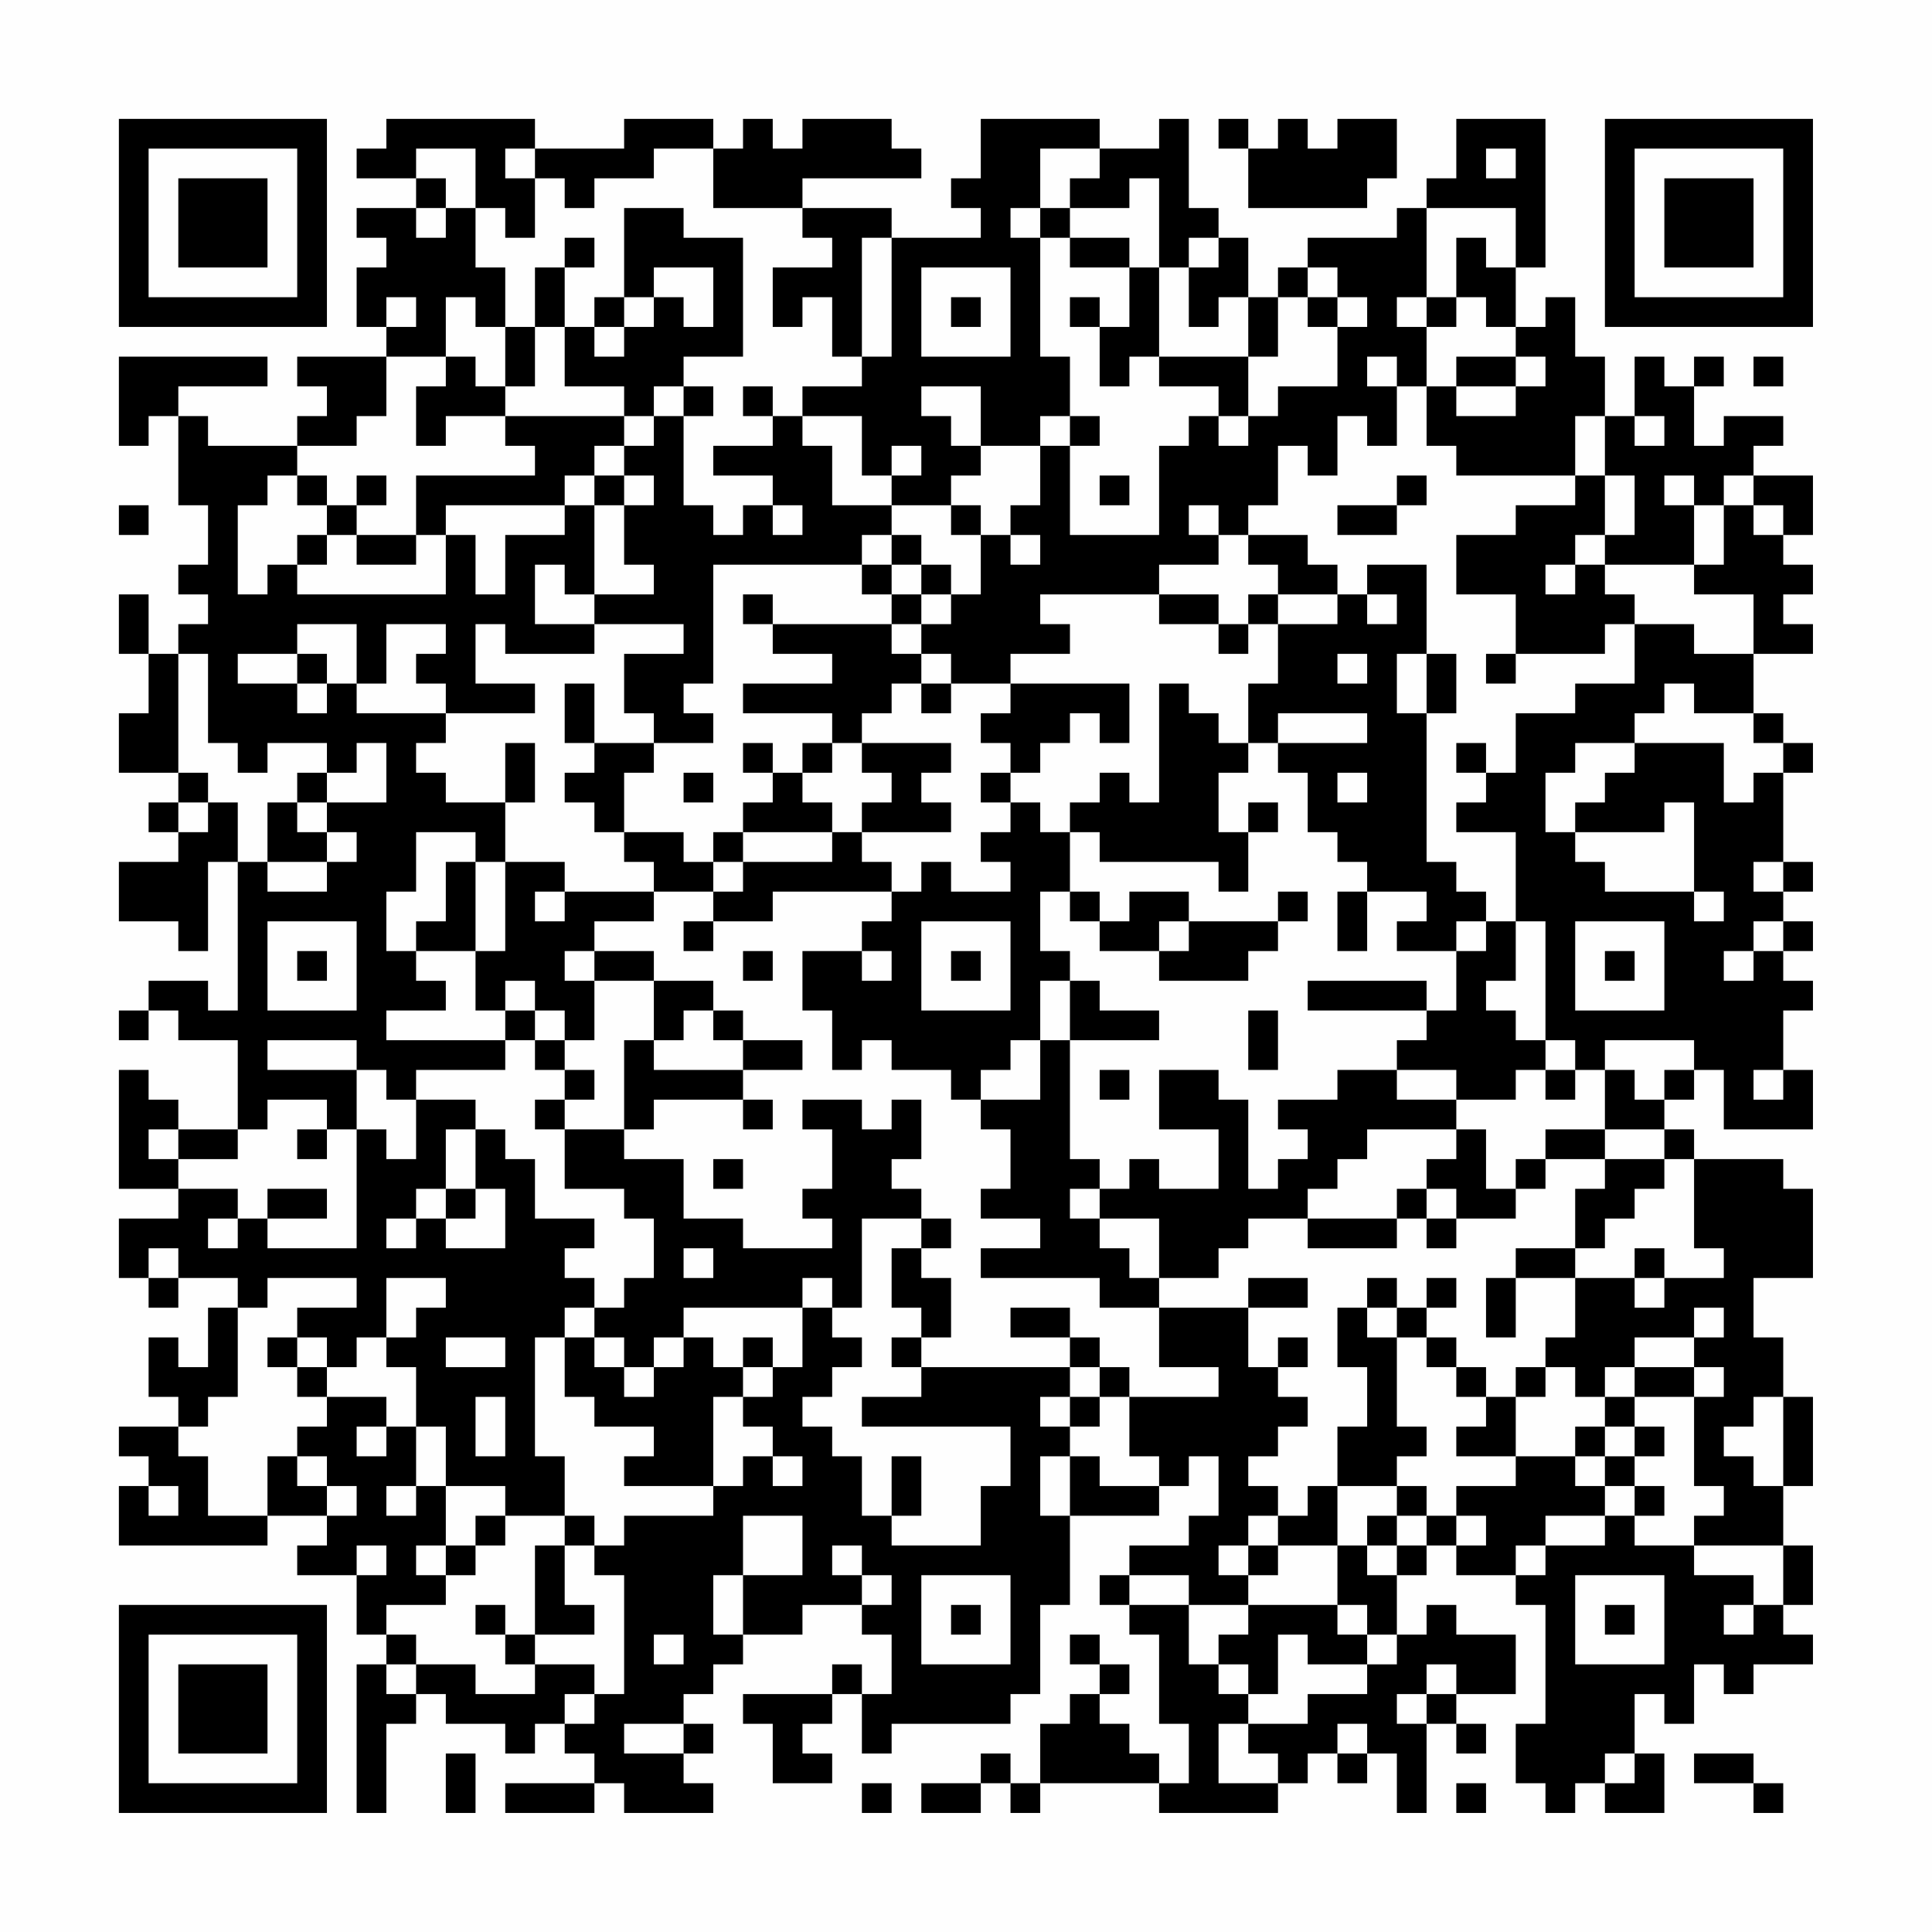 <?xml version="1.0" encoding="UTF-8"?>
<svg xmlns="http://www.w3.org/2000/svg" version="1.1" width="300" height="300" viewBox="0 0 300 300"><rect x="0" y="0" width="300" height="300" fill="#fefefe"/><g transform="scale(4.615)"><g transform="translate(4,4)"><path fill-rule="evenodd" d="M9 0L9 1L8 1L8 2L10 2L10 3L8 3L8 4L9 4L9 5L8 5L8 7L9 7L9 8L6 8L6 9L7 9L7 10L6 10L6 11L3 11L3 10L2 10L2 9L5 9L5 8L0 8L0 11L1 11L1 10L2 10L2 13L3 13L3 15L2 15L2 16L3 16L3 17L2 17L2 18L1 18L1 16L0 16L0 18L1 18L1 20L0 20L0 22L2 22L2 23L1 23L1 24L2 24L2 25L0 25L0 27L2 27L2 28L3 28L3 25L4 25L4 30L3 30L3 29L1 29L1 30L0 30L0 31L1 31L1 30L2 30L2 31L4 31L4 34L2 34L2 33L1 33L1 32L0 32L0 36L2 36L2 37L0 37L0 39L1 39L1 40L2 40L2 39L4 39L4 40L3 40L3 42L2 42L2 41L1 41L1 43L2 43L2 44L0 44L0 45L1 45L1 46L0 46L0 48L5 48L5 47L7 47L7 48L6 48L6 49L8 49L8 51L9 51L9 52L8 52L8 57L9 57L9 54L10 54L10 53L11 53L11 54L13 54L13 55L14 55L14 54L15 54L15 55L16 55L16 56L13 56L13 57L16 57L16 56L17 56L17 57L20 57L20 56L19 56L19 55L20 55L20 54L19 54L19 53L20 53L20 52L21 52L21 51L23 51L23 50L25 50L25 51L26 51L26 53L25 53L25 52L24 52L24 53L21 53L21 54L22 54L22 56L24 56L24 55L23 55L23 54L24 54L24 53L25 53L25 55L26 55L26 54L30 54L30 53L31 53L31 50L32 50L32 47L35 47L35 46L36 46L36 45L37 45L37 47L36 47L36 48L34 48L34 49L33 49L33 50L34 50L34 51L35 51L35 54L36 54L36 56L35 56L35 55L34 55L34 54L33 54L33 53L34 53L34 52L33 52L33 51L32 51L32 52L33 52L33 53L32 53L32 54L31 54L31 56L30 56L30 55L29 55L29 56L27 56L27 57L29 57L29 56L30 56L30 57L31 57L31 56L35 56L35 57L39 57L39 56L40 56L40 55L41 55L41 56L42 56L42 55L43 55L43 57L44 57L44 54L45 54L45 55L46 55L46 54L45 54L45 53L47 53L47 51L45 51L45 50L44 50L44 51L43 51L43 49L44 49L44 48L45 48L45 49L47 49L47 50L48 50L48 54L47 54L47 56L48 56L48 57L49 57L49 56L50 56L50 57L52 57L52 55L51 55L51 53L52 53L52 54L53 54L53 52L54 52L54 53L55 53L55 52L57 52L57 51L56 51L56 50L57 50L57 48L56 48L56 46L57 46L57 43L56 43L56 41L55 41L55 39L57 39L57 36L56 36L56 35L53 35L53 34L52 34L52 33L53 33L53 32L54 32L54 34L57 34L57 32L56 32L56 30L57 30L57 29L56 29L56 28L57 28L57 27L56 27L56 26L57 26L57 25L56 25L56 22L57 22L57 21L56 21L56 20L55 20L55 18L57 18L57 17L56 17L56 16L57 16L57 15L56 15L56 14L57 14L57 12L55 12L55 11L56 11L56 10L54 10L54 11L53 11L53 9L54 9L54 8L53 8L53 9L52 9L52 8L51 8L51 10L50 10L50 8L49 8L49 6L48 6L48 7L47 7L47 5L48 5L48 0L45 0L45 2L44 2L44 3L43 3L43 4L40 4L40 5L39 5L39 6L38 6L38 4L37 4L37 3L36 3L36 0L35 0L35 1L33 1L33 0L29 0L29 2L28 2L28 3L29 3L29 4L26 4L26 3L23 3L23 2L27 2L27 1L26 1L26 0L23 0L23 1L22 1L22 0L21 0L21 1L20 1L20 0L17 0L17 1L14 1L14 0ZM37 0L37 1L38 1L38 3L42 3L42 2L43 2L43 0L41 0L41 1L40 1L40 0L39 0L39 1L38 1L38 0ZM10 1L10 2L11 2L11 3L10 3L10 4L11 4L11 3L12 3L12 5L13 5L13 7L12 7L12 6L11 6L11 8L9 8L9 10L8 10L8 11L6 11L6 12L5 12L5 13L4 13L4 16L5 16L5 15L6 15L6 16L11 16L11 14L12 14L12 16L13 16L13 14L15 14L15 13L16 13L16 16L15 16L15 15L14 15L14 17L16 17L16 18L13 18L13 17L12 17L12 19L14 19L14 20L11 20L11 19L10 19L10 18L11 18L11 17L9 17L9 19L8 19L8 17L6 17L6 18L4 18L4 19L6 19L6 20L7 20L7 19L8 19L8 20L11 20L11 21L10 21L10 22L11 22L11 23L13 23L13 25L12 25L12 24L10 24L10 26L9 26L9 28L10 28L10 29L11 29L11 30L9 30L9 31L13 31L13 32L10 32L10 33L9 33L9 32L8 32L8 31L5 31L5 32L8 32L8 34L7 34L7 33L5 33L5 34L4 34L4 35L2 35L2 34L1 34L1 35L2 35L2 36L4 36L4 37L3 37L3 38L4 38L4 37L5 37L5 38L8 38L8 34L9 34L9 35L10 35L10 33L12 33L12 34L11 34L11 36L10 36L10 37L9 37L9 38L10 38L10 37L11 37L11 38L13 38L13 36L12 36L12 34L13 34L13 35L14 35L14 37L16 37L16 38L15 38L15 39L16 39L16 40L15 40L15 41L14 41L14 45L15 45L15 47L13 47L13 46L11 46L11 44L10 44L10 42L9 42L9 41L10 41L10 40L11 40L11 39L9 39L9 41L8 41L8 42L7 42L7 41L6 41L6 40L8 40L8 39L5 39L5 40L4 40L4 43L3 43L3 44L2 44L2 45L3 45L3 47L5 47L5 45L6 45L6 46L7 46L7 47L8 47L8 46L7 46L7 45L6 45L6 44L7 44L7 43L9 43L9 44L8 44L8 45L9 45L9 44L10 44L10 46L9 46L9 47L10 47L10 46L11 46L11 48L10 48L10 49L11 49L11 50L9 50L9 51L10 51L10 52L9 52L9 53L10 53L10 52L12 52L12 53L14 53L14 52L16 52L16 53L15 53L15 54L16 54L16 53L17 53L17 49L16 49L16 48L17 48L17 47L20 47L20 46L21 46L21 45L22 45L22 46L23 46L23 45L22 45L22 44L21 44L21 43L22 43L22 42L23 42L23 40L24 40L24 41L25 41L25 42L24 42L24 43L23 43L23 44L24 44L24 45L25 45L25 47L26 47L26 48L29 48L29 46L30 46L30 44L25 44L25 43L27 43L27 42L32 42L32 43L31 43L31 44L32 44L32 45L31 45L31 47L32 47L32 45L33 45L33 46L35 46L35 45L34 45L34 43L37 43L37 42L35 42L35 40L38 40L38 42L39 42L39 43L40 43L40 44L39 44L39 45L38 45L38 46L39 46L39 47L38 47L38 48L37 48L37 49L38 49L38 50L36 50L36 49L34 49L34 50L36 50L36 52L37 52L37 53L38 53L38 54L37 54L37 56L39 56L39 55L38 55L38 54L40 54L40 53L42 53L42 52L43 52L43 51L42 51L42 50L41 50L41 48L42 48L42 49L43 49L43 48L44 48L44 47L45 47L45 48L46 48L46 47L45 47L45 46L47 46L47 45L49 45L49 46L50 46L50 47L48 47L48 48L47 48L47 49L48 49L48 48L50 48L50 47L51 47L51 48L53 48L53 49L55 49L55 50L54 50L54 51L55 51L55 50L56 50L56 48L53 48L53 47L54 47L54 46L53 46L53 43L54 43L54 42L53 42L53 41L54 41L54 40L53 40L53 41L51 41L51 42L50 42L50 43L49 43L49 42L48 42L48 41L49 41L49 39L51 39L51 40L52 40L52 39L54 39L54 38L53 38L53 35L52 35L52 34L50 34L50 32L51 32L51 33L52 33L52 32L53 32L53 31L50 31L50 32L49 32L49 31L48 31L48 27L47 27L47 24L45 24L45 23L46 23L46 22L47 22L47 20L49 20L49 19L51 19L51 17L53 17L53 18L55 18L55 16L53 16L53 15L54 15L54 13L55 13L55 14L56 14L56 13L55 13L55 12L54 12L54 13L53 13L53 12L52 12L52 13L53 13L53 15L50 15L50 14L51 14L51 12L50 12L50 10L49 10L49 12L45 12L45 11L44 11L44 9L45 9L45 10L47 10L47 9L48 9L48 8L47 8L47 7L46 7L46 6L45 6L45 4L46 4L46 5L47 5L47 3L44 3L44 6L43 6L43 7L44 7L44 9L43 9L43 8L42 8L42 9L43 9L43 11L42 11L42 10L41 10L41 12L40 12L40 11L39 11L39 13L38 13L38 14L37 14L37 13L36 13L36 14L37 14L37 15L35 15L35 16L31 16L31 17L32 17L32 18L30 18L30 19L28 19L28 18L27 18L27 17L28 17L28 16L29 16L29 14L30 14L30 15L31 15L31 14L30 14L30 13L31 13L31 11L32 11L32 14L35 14L35 11L36 11L36 10L37 10L37 11L38 11L38 10L39 10L39 9L41 9L41 7L42 7L42 6L41 6L41 5L40 5L40 6L39 6L39 8L38 8L38 6L37 6L37 7L36 7L36 5L37 5L37 4L36 4L36 5L35 5L35 2L34 2L34 3L32 3L32 2L33 2L33 1L31 1L31 3L30 3L30 4L31 4L31 8L32 8L32 10L31 10L31 11L29 11L29 9L27 9L27 10L28 10L28 11L29 11L29 12L28 12L28 13L26 13L26 12L27 12L27 11L26 11L26 12L25 12L25 10L23 10L23 9L25 9L25 8L26 8L26 4L25 4L25 8L24 8L24 6L23 6L23 7L22 7L22 5L24 5L24 4L23 4L23 3L20 3L20 1L18 1L18 2L16 2L16 3L15 3L15 2L14 2L14 1L13 1L13 2L14 2L14 4L13 4L13 3L12 3L12 1ZM46 1L46 2L47 2L47 1ZM17 3L17 6L16 6L16 7L15 7L15 5L16 5L16 4L15 4L15 5L14 5L14 7L13 7L13 9L12 9L12 8L11 8L11 9L10 9L10 11L11 11L11 10L13 10L13 11L14 11L14 12L10 12L10 14L8 14L8 13L9 13L9 12L8 12L8 13L7 13L7 12L6 12L6 13L7 13L7 14L6 14L6 15L7 15L7 14L8 14L8 15L10 15L10 14L11 14L11 13L15 13L15 12L16 12L16 13L17 13L17 15L18 15L18 16L16 16L16 17L19 17L19 18L17 18L17 20L18 20L18 21L16 21L16 19L15 19L15 21L16 21L16 22L15 22L15 23L16 23L16 24L17 24L17 25L18 25L18 26L15 26L15 25L13 25L13 28L12 28L12 25L11 25L11 27L10 27L10 28L12 28L12 30L13 30L13 31L14 31L14 32L15 32L15 33L14 33L14 34L15 34L15 36L17 36L17 37L18 37L18 39L17 39L17 40L16 40L16 41L15 41L15 43L16 43L16 44L18 44L18 45L17 45L17 46L20 46L20 43L21 43L21 42L22 42L22 41L21 41L21 42L20 42L20 41L19 41L19 40L23 40L23 39L24 39L24 40L25 40L25 37L27 37L27 38L26 38L26 40L27 40L27 41L26 41L26 42L27 42L27 41L28 41L28 39L27 39L27 38L28 38L28 37L27 37L27 36L26 36L26 35L27 35L27 33L26 33L26 34L25 34L25 33L23 33L23 34L24 34L24 36L23 36L23 37L24 37L24 38L21 38L21 37L19 37L19 35L17 35L17 34L18 34L18 33L21 33L21 34L22 34L22 33L21 33L21 32L23 32L23 31L21 31L21 30L20 30L20 29L18 29L18 28L16 28L16 27L18 27L18 26L20 26L20 27L19 27L19 28L20 28L20 27L22 27L22 26L26 26L26 27L25 27L25 28L23 28L23 30L24 30L24 32L25 32L25 31L26 31L26 32L28 32L28 33L29 33L29 34L30 34L30 36L29 36L29 37L31 37L31 38L29 38L29 39L33 39L33 40L35 40L35 39L37 39L37 38L38 38L38 37L40 37L40 38L43 38L43 37L44 37L44 38L45 38L45 37L47 37L47 36L48 36L48 35L50 35L50 36L49 36L49 38L47 38L47 39L46 39L46 41L47 41L47 39L49 39L49 38L50 38L50 37L51 37L51 36L52 36L52 35L50 35L50 34L48 34L48 35L47 35L47 36L46 36L46 34L45 34L45 33L47 33L47 32L48 32L48 33L49 33L49 32L48 32L48 31L47 31L47 30L46 30L46 29L47 29L47 27L46 27L46 26L45 26L45 25L44 25L44 20L45 20L45 18L44 18L44 15L42 15L42 16L41 16L41 15L40 15L40 14L38 14L38 15L39 15L39 16L38 16L38 17L37 17L37 16L35 16L35 17L37 17L37 18L38 18L38 17L39 17L39 19L38 19L38 21L37 21L37 20L36 20L36 19L35 19L35 23L34 23L34 22L33 22L33 23L32 23L32 24L31 24L31 23L30 23L30 22L31 22L31 21L32 21L32 20L33 20L33 21L34 21L34 19L30 19L30 20L29 20L29 21L30 21L30 22L29 22L29 23L30 23L30 24L29 24L29 25L30 25L30 26L28 26L28 25L27 25L27 26L26 26L26 25L25 25L25 24L28 24L28 23L27 23L27 22L28 22L28 21L25 21L25 20L26 20L26 19L27 19L27 20L28 20L28 19L27 19L27 18L26 18L26 17L27 17L27 16L28 16L28 15L27 15L27 14L26 14L26 13L24 13L24 11L23 11L23 10L22 10L22 9L21 9L21 10L22 10L22 11L20 11L20 12L22 12L22 13L21 13L21 14L20 14L20 13L19 13L19 10L20 10L20 9L19 9L19 8L21 8L21 4L19 4L19 3ZM31 3L31 4L32 4L32 5L34 5L34 7L33 7L33 6L32 6L32 7L33 7L33 9L34 9L34 8L35 8L35 9L37 9L37 10L38 10L38 8L35 8L35 5L34 5L34 4L32 4L32 3ZM18 5L18 6L17 6L17 7L16 7L16 8L17 8L17 7L18 7L18 6L19 6L19 7L20 7L20 5ZM27 5L27 8L30 8L30 5ZM9 6L9 7L10 7L10 6ZM28 6L28 7L29 7L29 6ZM40 6L40 7L41 7L41 6ZM44 6L44 7L45 7L45 6ZM14 7L14 9L13 9L13 10L17 10L17 11L16 11L16 12L17 12L17 13L18 13L18 12L17 12L17 11L18 11L18 10L19 10L19 9L18 9L18 10L17 10L17 9L15 9L15 7ZM45 8L45 9L47 9L47 8ZM55 8L55 9L56 9L56 8ZM32 10L32 11L33 11L33 10ZM51 10L51 11L52 11L52 10ZM33 12L33 13L34 13L34 12ZM43 12L43 13L41 13L41 14L43 14L43 13L44 13L44 12ZM49 12L49 13L47 13L47 14L45 14L45 16L47 16L47 18L46 18L46 19L47 19L47 18L50 18L50 17L51 17L51 16L50 16L50 15L49 15L49 14L50 14L50 12ZM0 13L0 14L1 14L1 13ZM22 13L22 14L23 14L23 13ZM28 13L28 14L29 14L29 13ZM25 14L25 15L20 15L20 19L19 19L19 20L20 20L20 21L18 21L18 22L17 22L17 24L19 24L19 25L20 25L20 26L21 26L21 25L24 25L24 24L25 24L25 23L26 23L26 22L25 22L25 21L24 21L24 20L21 20L21 19L24 19L24 18L22 18L22 17L26 17L26 16L27 16L27 15L26 15L26 14ZM25 15L25 16L26 16L26 15ZM48 15L48 16L49 16L49 15ZM21 16L21 17L22 17L22 16ZM39 16L39 17L41 17L41 16ZM42 16L42 17L43 17L43 16ZM2 18L2 22L3 22L3 23L2 23L2 24L3 24L3 23L4 23L4 25L5 25L5 26L7 26L7 25L8 25L8 24L7 24L7 23L9 23L9 21L8 21L8 22L7 22L7 21L5 21L5 22L4 22L4 21L3 21L3 18ZM6 18L6 19L7 19L7 18ZM41 18L41 19L42 19L42 18ZM43 18L43 20L44 20L44 18ZM52 19L52 20L51 20L51 21L49 21L49 22L48 22L48 24L49 24L49 25L50 25L50 26L53 26L53 27L54 27L54 26L53 26L53 23L52 23L52 24L49 24L49 23L50 23L50 22L51 22L51 21L54 21L54 23L55 23L55 22L56 22L56 21L55 21L55 20L53 20L53 19ZM39 20L39 21L38 21L38 22L37 22L37 24L38 24L38 26L37 26L37 25L33 25L33 24L32 24L32 26L31 26L31 28L32 28L32 29L31 29L31 31L30 31L30 32L29 32L29 33L31 33L31 31L32 31L32 35L33 35L33 36L32 36L32 37L33 37L33 38L34 38L34 39L35 39L35 37L33 37L33 36L34 36L34 35L35 35L35 36L37 36L37 34L35 34L35 32L37 32L37 33L38 33L38 36L39 36L39 35L40 35L40 34L39 34L39 33L41 33L41 32L43 32L43 33L45 33L45 32L43 32L43 31L44 31L44 30L45 30L45 28L46 28L46 27L45 27L45 28L43 28L43 27L44 27L44 26L42 26L42 25L41 25L41 24L40 24L40 22L39 22L39 21L42 21L42 20ZM13 21L13 23L14 23L14 21ZM21 21L21 22L22 22L22 23L21 23L21 24L20 24L20 25L21 25L21 24L24 24L24 23L23 23L23 22L24 22L24 21L23 21L23 22L22 22L22 21ZM45 21L45 22L46 22L46 21ZM6 22L6 23L5 23L5 25L7 25L7 24L6 24L6 23L7 23L7 22ZM19 22L19 23L20 23L20 22ZM41 22L41 23L42 23L42 22ZM38 23L38 24L39 24L39 23ZM55 25L55 26L56 26L56 25ZM14 26L14 27L15 27L15 26ZM32 26L32 27L33 27L33 28L35 28L35 29L38 29L38 28L39 28L39 27L40 27L40 26L39 26L39 27L36 27L36 26L34 26L34 27L33 27L33 26ZM41 26L41 28L42 28L42 26ZM5 27L5 30L8 30L8 27ZM27 27L27 30L30 30L30 27ZM35 27L35 28L36 28L36 27ZM49 27L49 30L52 30L52 27ZM55 27L55 28L54 28L54 29L55 29L55 28L56 28L56 27ZM6 28L6 29L7 29L7 28ZM15 28L15 29L16 29L16 31L15 31L15 30L14 30L14 29L13 29L13 30L14 30L14 31L15 31L15 32L16 32L16 33L15 33L15 34L17 34L17 31L18 31L18 32L21 32L21 31L20 31L20 30L19 30L19 31L18 31L18 29L16 29L16 28ZM21 28L21 29L22 29L22 28ZM25 28L25 29L26 29L26 28ZM28 28L28 29L29 29L29 28ZM50 28L50 29L51 29L51 28ZM32 29L32 31L35 31L35 30L33 30L33 29ZM40 29L40 30L44 30L44 29ZM38 30L38 32L39 32L39 30ZM33 32L33 33L34 33L34 32ZM55 32L55 33L56 33L56 32ZM6 34L6 35L7 35L7 34ZM42 34L42 35L41 35L41 36L40 36L40 37L43 37L43 36L44 36L44 37L45 37L45 36L44 36L44 35L45 35L45 34ZM20 35L20 36L21 36L21 35ZM5 36L5 37L7 37L7 36ZM11 36L11 37L12 37L12 36ZM1 38L1 39L2 39L2 38ZM19 38L19 39L20 39L20 38ZM51 38L51 39L52 39L52 38ZM38 39L38 40L40 40L40 39ZM42 39L42 40L41 40L41 42L42 42L42 44L41 44L41 46L40 46L40 47L39 47L39 48L38 48L38 49L39 49L39 48L41 48L41 46L43 46L43 47L42 47L42 48L43 48L43 47L44 47L44 46L43 46L43 45L44 45L44 44L43 44L43 41L44 41L44 42L45 42L45 43L46 43L46 44L45 44L45 45L47 45L47 43L48 43L48 42L47 42L47 43L46 43L46 42L45 42L45 41L44 41L44 40L45 40L45 39L44 39L44 40L43 40L43 39ZM30 40L30 41L32 41L32 42L33 42L33 43L32 43L32 44L33 44L33 43L34 43L34 42L33 42L33 41L32 41L32 40ZM42 40L42 41L43 41L43 40ZM5 41L5 42L6 42L6 43L7 43L7 42L6 42L6 41ZM11 41L11 42L13 42L13 41ZM16 41L16 42L17 42L17 43L18 43L18 42L19 42L19 41L18 41L18 42L17 42L17 41ZM39 41L39 42L40 42L40 41ZM51 42L51 43L50 43L50 44L49 44L49 45L50 45L50 46L51 46L51 47L52 47L52 46L51 46L51 45L52 45L52 44L51 44L51 43L53 43L53 42ZM12 43L12 45L13 45L13 43ZM55 43L55 44L54 44L54 45L55 45L55 46L56 46L56 43ZM50 44L50 45L51 45L51 44ZM26 45L26 47L27 47L27 45ZM1 46L1 47L2 47L2 46ZM12 47L12 48L11 48L11 49L12 49L12 48L13 48L13 47ZM15 47L15 48L14 48L14 51L13 51L13 50L12 50L12 51L13 51L13 52L14 52L14 51L16 51L16 50L15 50L15 48L16 48L16 47ZM21 47L21 49L20 49L20 51L21 51L21 49L23 49L23 47ZM8 48L8 49L9 49L9 48ZM24 48L24 49L25 49L25 50L26 50L26 49L25 49L25 48ZM27 49L27 52L30 52L30 49ZM49 49L49 52L52 52L52 49ZM28 50L28 51L29 51L29 50ZM38 50L38 51L37 51L37 52L38 52L38 53L39 53L39 51L40 51L40 52L42 52L42 51L41 51L41 50ZM50 50L50 51L51 51L51 50ZM18 51L18 52L19 52L19 51ZM44 52L44 53L43 53L43 54L44 54L44 53L45 53L45 52ZM17 54L17 55L19 55L19 54ZM41 54L41 55L42 55L42 54ZM11 55L11 57L12 57L12 55ZM50 55L50 56L51 56L51 55ZM53 55L53 56L55 56L55 57L56 57L56 56L55 56L55 55ZM25 56L25 57L26 57L26 56ZM45 56L45 57L46 57L46 56ZM0 0L0 7L7 7L7 0ZM1 1L1 6L6 6L6 1ZM2 2L2 5L5 5L5 2ZM50 0L50 7L57 7L57 0ZM51 1L51 6L56 6L56 1ZM52 2L52 5L55 5L55 2ZM0 50L0 57L7 57L7 50ZM1 51L1 56L6 56L6 51ZM2 52L2 55L5 55L5 52Z" fill="#000000"/></g></g></svg>
